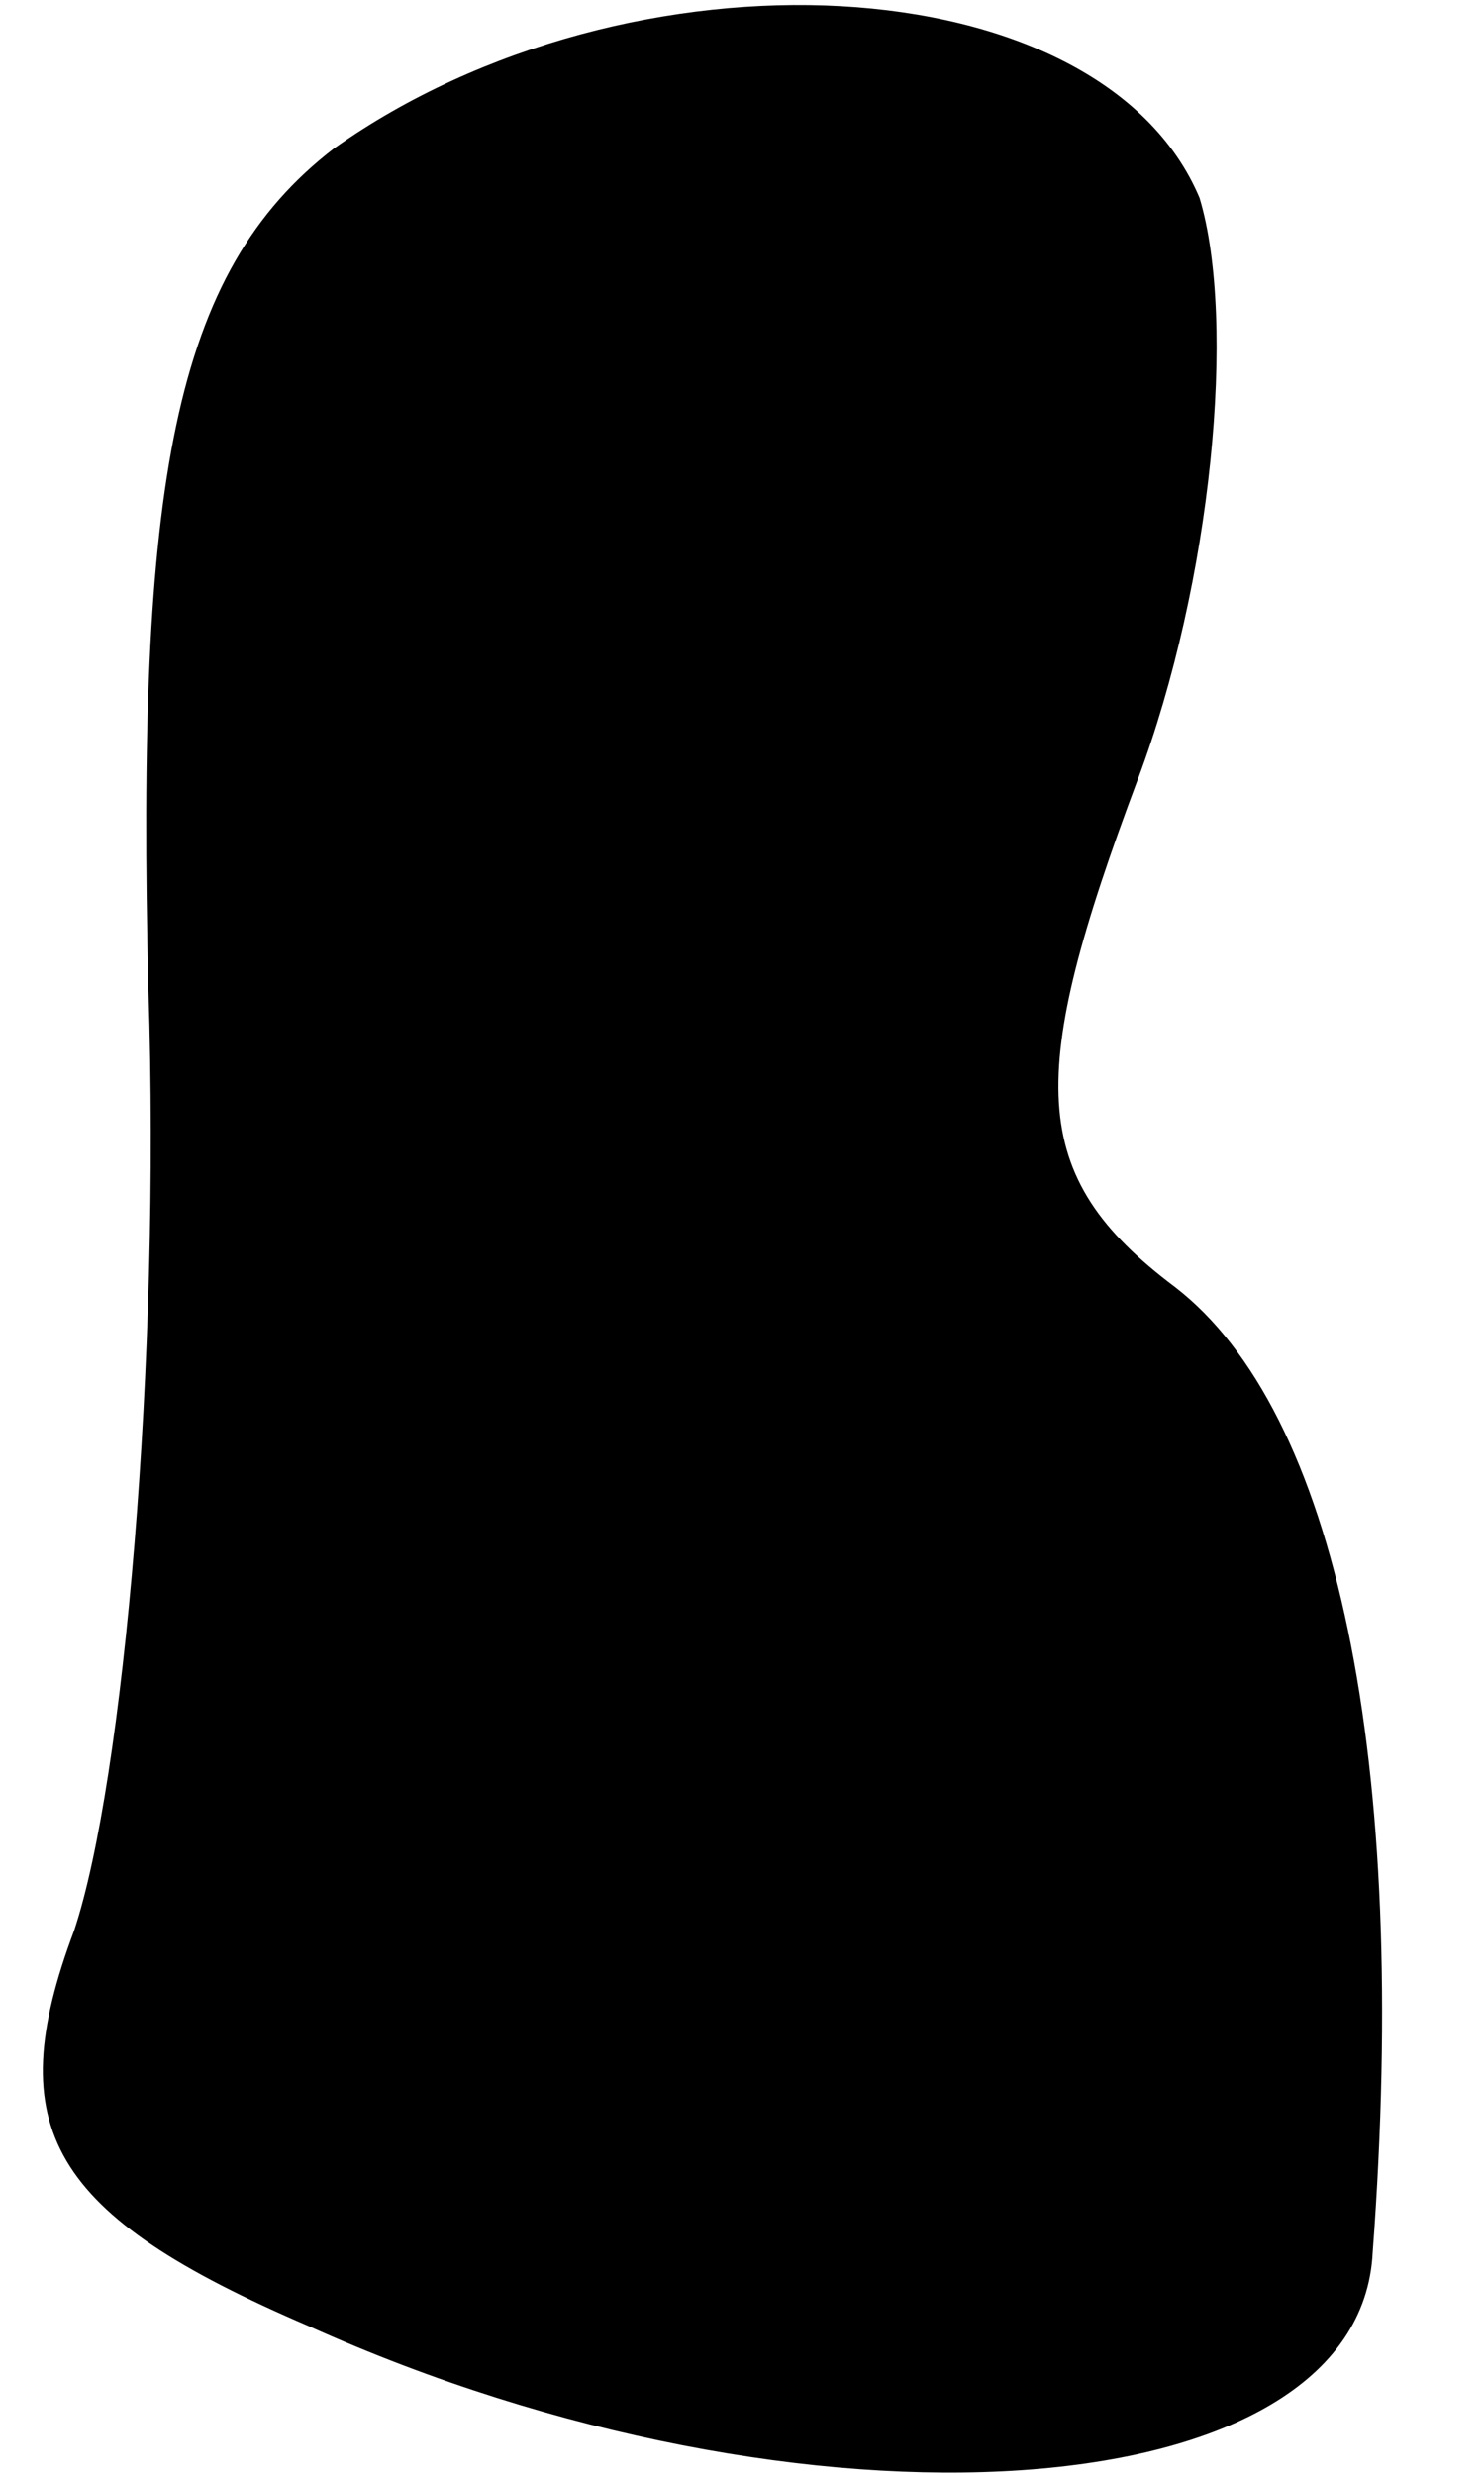 <?xml version="1.0" standalone="no"?>
<!DOCTYPE svg PUBLIC "-//W3C//DTD SVG 20010904//EN"
 "http://www.w3.org/TR/2001/REC-SVG-20010904/DTD/svg10.dtd">
<svg version="1.0" xmlns="http://www.w3.org/2000/svg"
 width="12pt" height="20pt" viewBox="0 0 12 20"
 preserveAspectRatio="xMidYMid meet">
<g transform="translate(0,20) scale(0.1,-0.1)"
fill="#000000" stroke="none">
<path fill="#000000" stroke="none" d="M27 188 c-13 -10 -16 -27 -15 -68 1
-30 -2 -64 -6 -76 -6 -16 -2 -23 19 -32 40 -18 85 -15 86 6 3 40 -3 68 -16 78
-12 9 -12 17 -3 41 6 16 8 37 5 47 -8 19 -46 21 -70 4z"/>
</g>
</svg>
